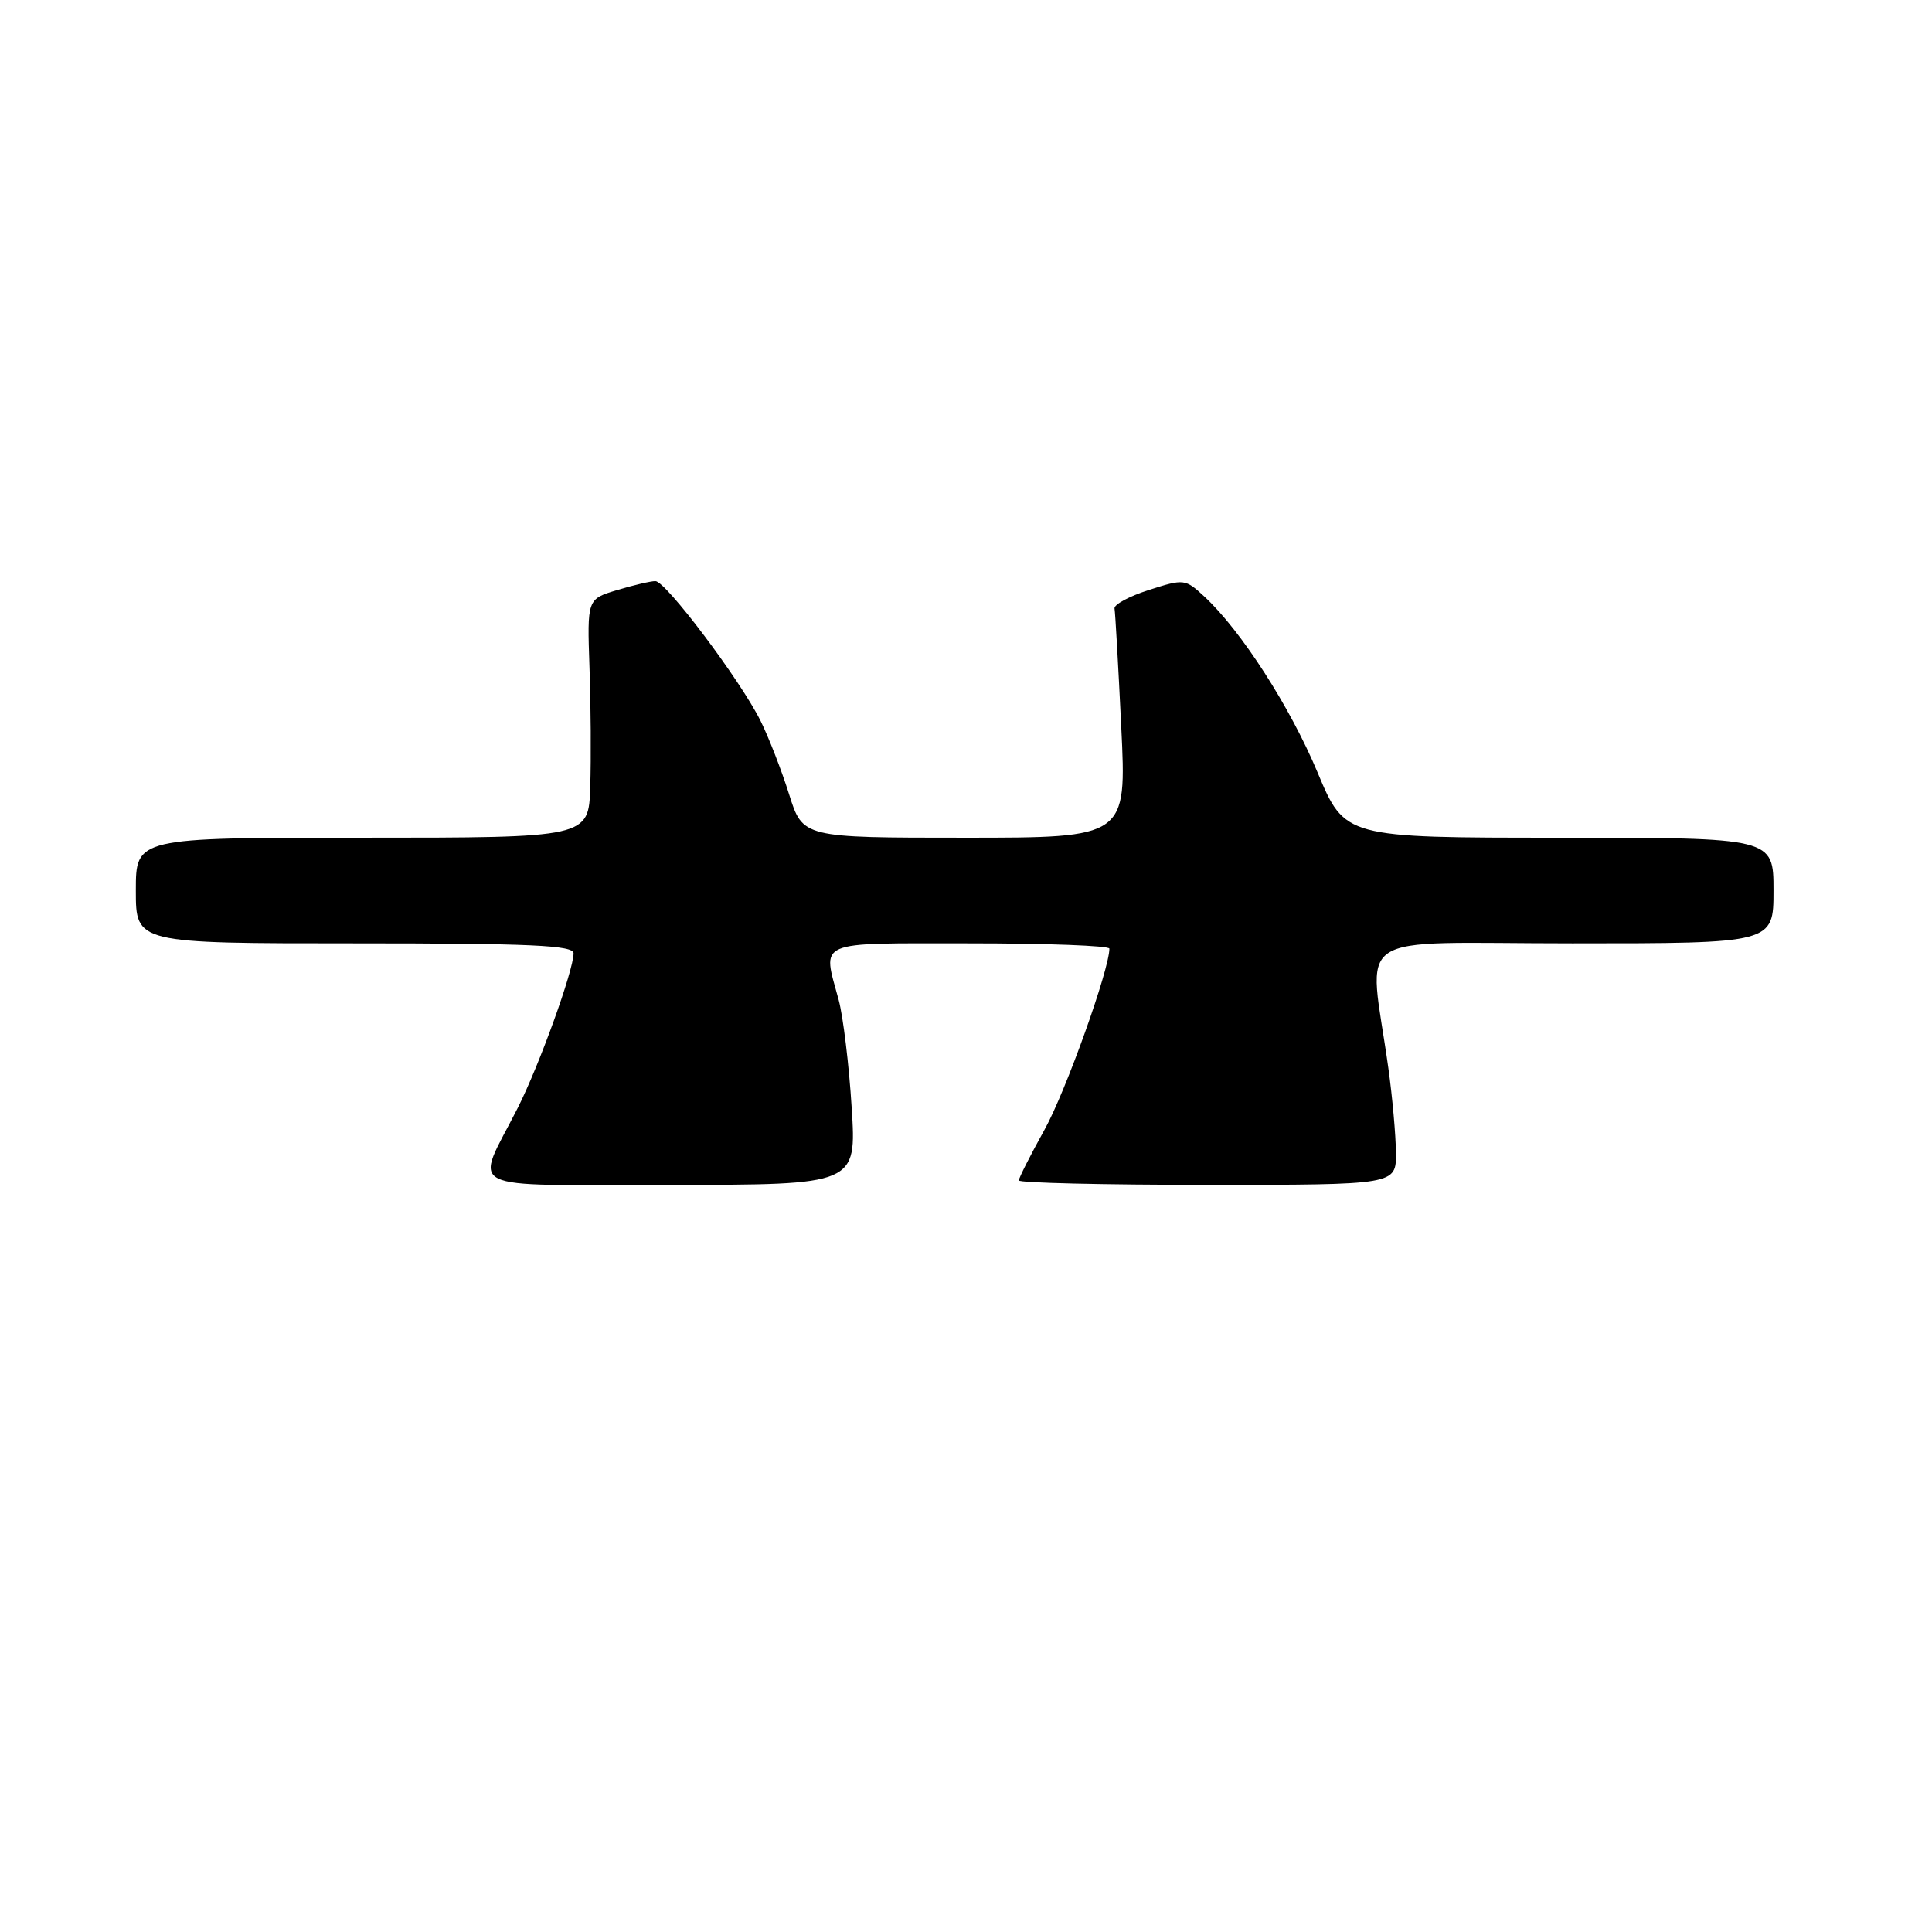<?xml version="1.0" encoding="UTF-8" standalone="no"?>
<!DOCTYPE svg PUBLIC "-//W3C//DTD SVG 1.1//EN" "http://www.w3.org/Graphics/SVG/1.1/DTD/svg11.dtd" >
<svg xmlns="http://www.w3.org/2000/svg" xmlns:xlink="http://www.w3.org/1999/xlink" version="1.1" viewBox="0 0 256 256">
 <g >
 <path fill="currentColor"
d=" M 112.85 146.75 C 112.50 141.11 111.72 134.70 111.13 132.50 C 108.97 124.49 107.79 125.00 128.50 125.00 C 138.68 125.00 147.00 125.31 147.00 125.70 C 147.00 128.45 141.21 144.63 138.42 149.66 C 136.54 153.05 135.00 156.09 135.00 156.41 C 135.00 156.74 146.25 157.00 160.00 157.00 C 185.00 157.00 185.00 157.00 184.97 152.75 C 184.95 150.41 184.50 145.35 183.96 141.50 C 181.38 122.95 178.35 125.00 208.36 125.00 C 235.00 125.00 235.00 125.00 235.00 118.00 C 235.00 111.00 235.00 111.00 206.60 111.00 C 178.20 111.00 178.20 111.00 174.58 102.34 C 170.94 93.65 164.47 83.59 159.61 79.07 C 157.06 76.70 156.89 76.68 152.25 78.17 C 149.64 79.00 147.58 80.11 147.68 80.63 C 147.78 81.15 148.18 88.20 148.57 96.29 C 149.29 111.00 149.29 111.00 127.83 111.00 C 106.37 111.00 106.37 111.00 104.56 105.25 C 103.57 102.09 101.86 97.70 100.77 95.50 C 98.07 90.09 88.22 77.00 86.84 77.00 C 86.23 77.00 83.95 77.53 81.77 78.19 C 77.80 79.38 77.80 79.38 78.11 88.44 C 78.29 93.42 78.33 100.54 78.21 104.25 C 78.00 111.00 78.00 111.00 48.00 111.00 C 18.00 111.00 18.00 111.00 18.00 118.00 C 18.00 125.00 18.00 125.00 47.00 125.00 C 70.41 125.00 76.00 125.26 76.00 126.32 C 76.00 128.58 71.43 141.22 68.60 146.81 C 62.87 158.12 60.65 157.00 88.77 157.00 C 113.50 157.00 113.50 157.00 112.85 146.75 Z "/>
</g>
</svg>